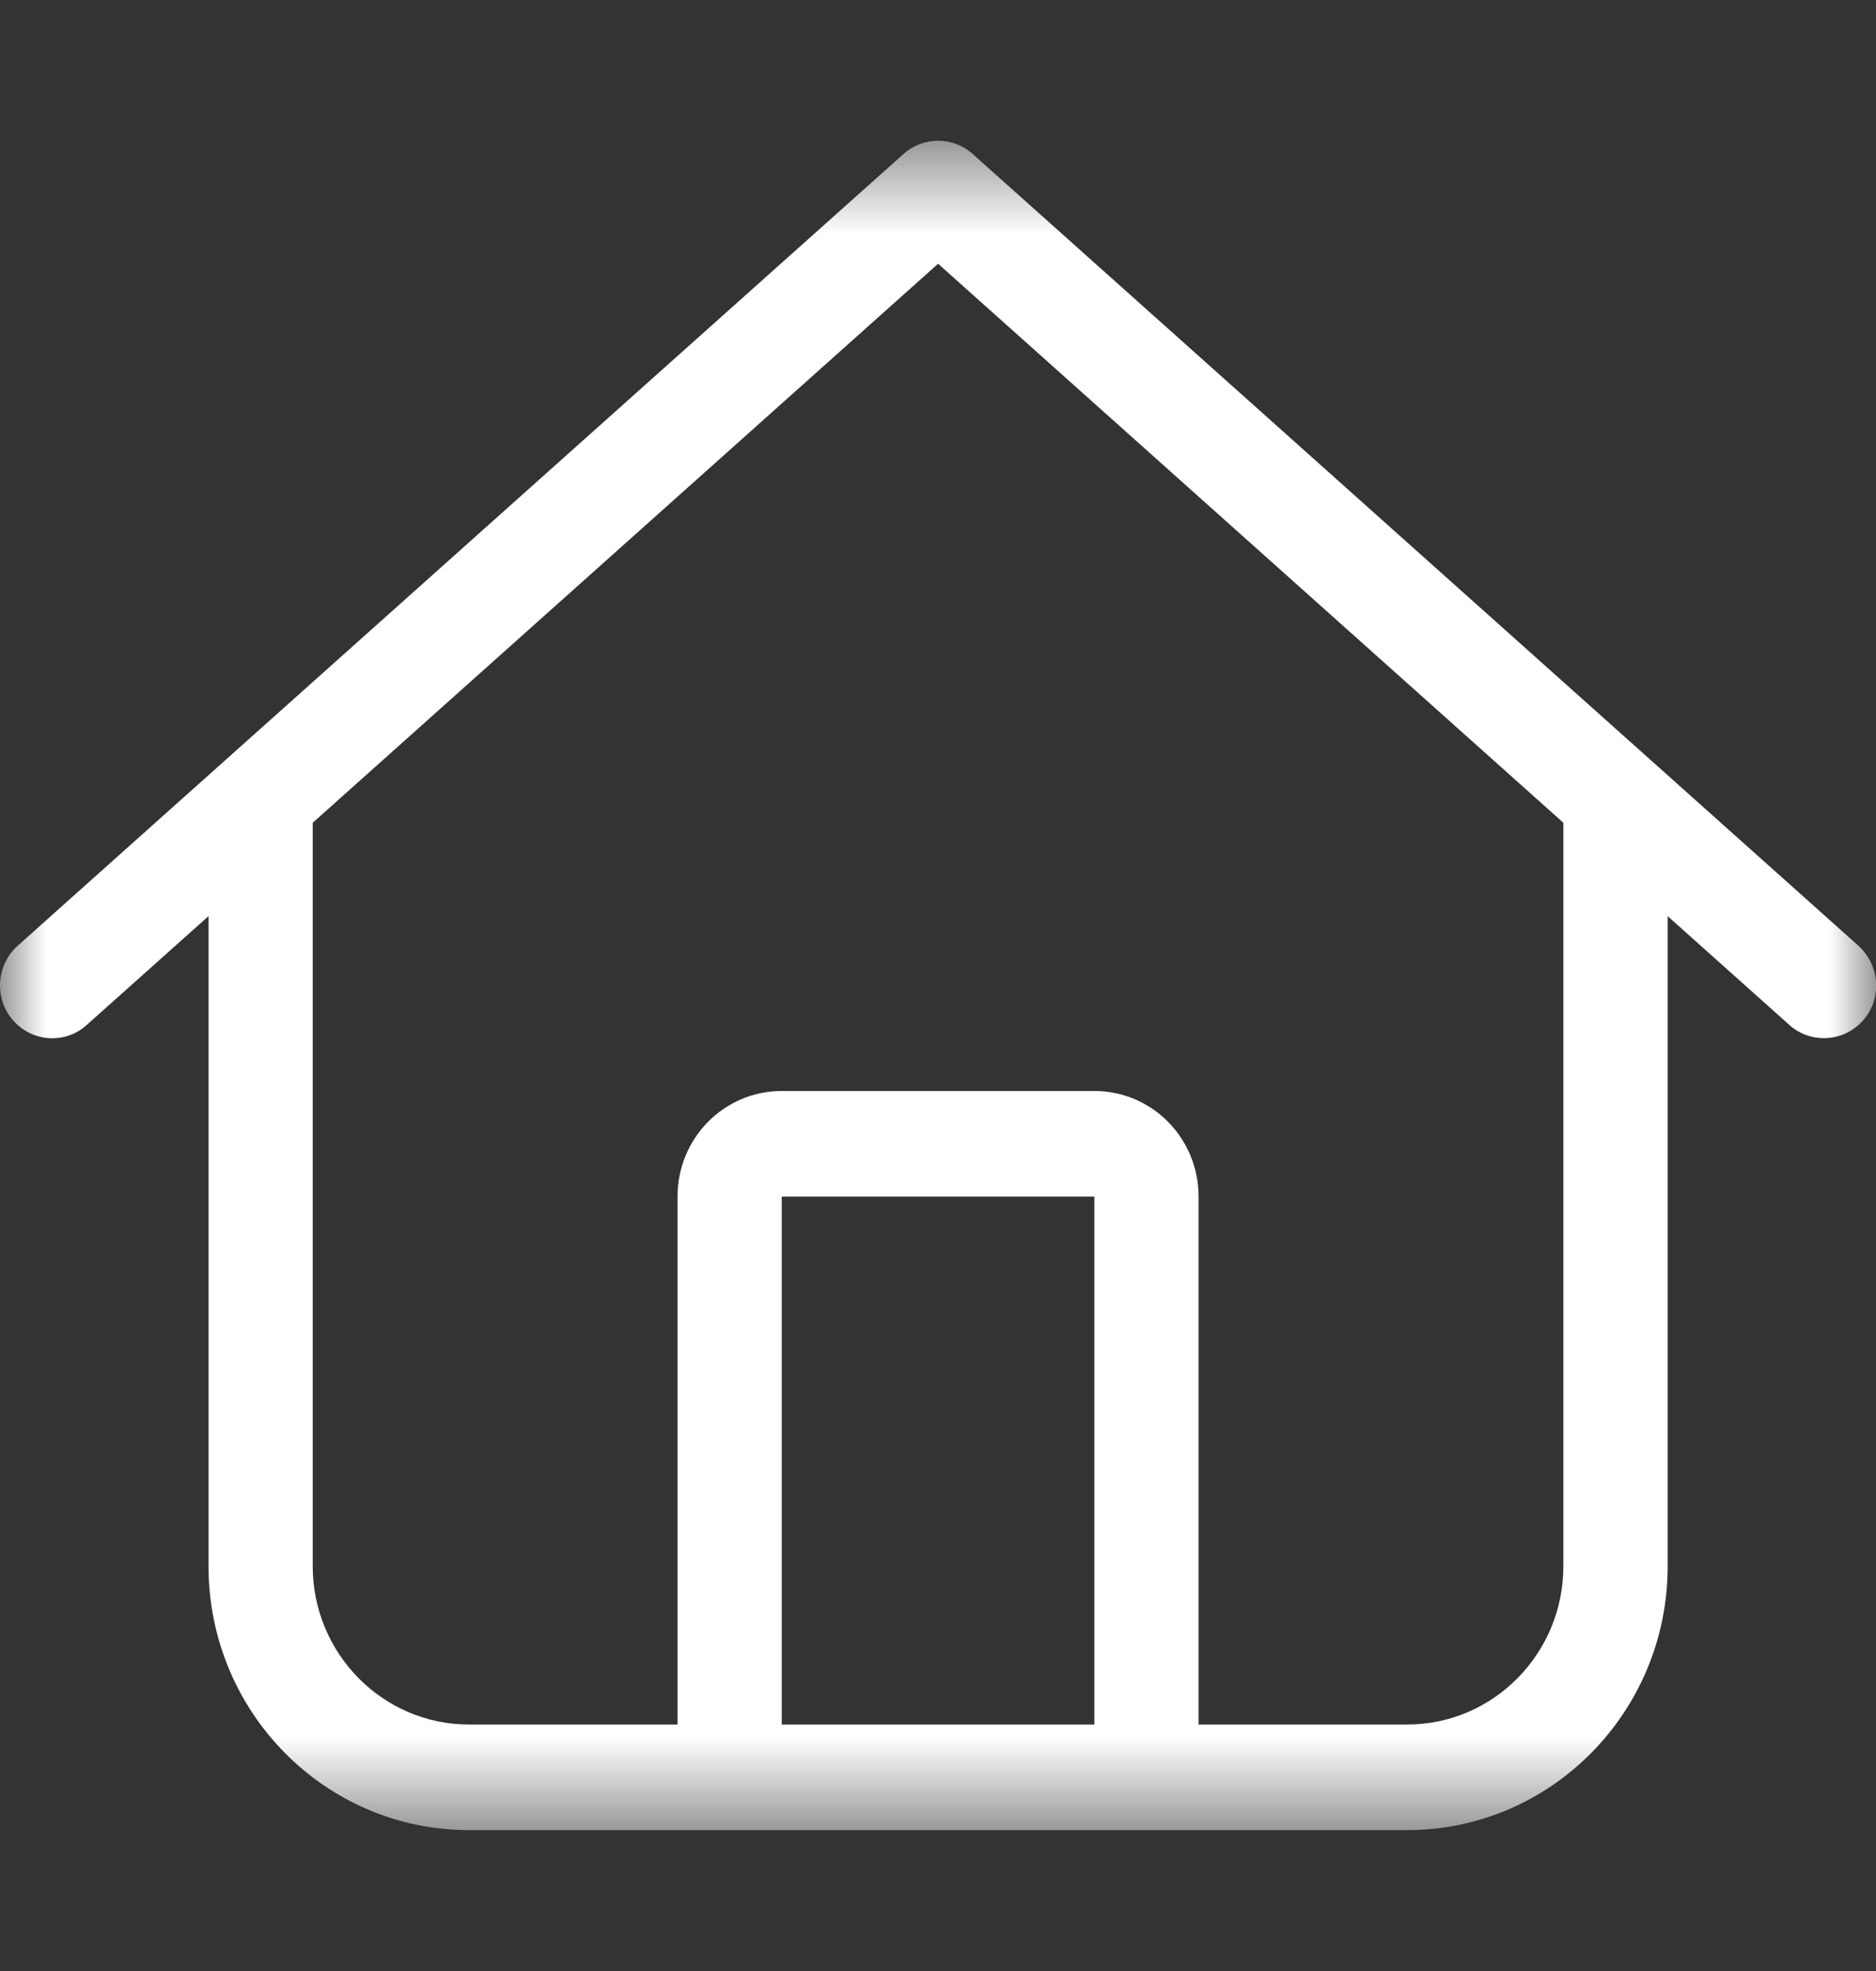 <svg width="20" height="21" viewBox="0 0 20 21" fill="none" xmlns="http://www.w3.org/2000/svg">
<rect x="0" y="0" width="20" height="21" fill="#333333" stroke="none"/>
<mask id="mask0_14136_160" style="mask-type:luminance" maskUnits="userSpaceOnUse" x="0" y="1" width="20" height="19">
<path d="M20 1.5H0V19.5H20V1.5Z" fill="white"/>
</mask>
<g mask="url(#mask0_14136_160)">
<path d="M10.369 1.64C10.16 1.453 9.844 1.453 9.633 1.64L0.188 10.077C-0.041 10.281 -0.065 10.64 0.14 10.872C0.344 11.104 0.695 11.128 0.924 10.921L2.223 9.761V16.687C2.223 18.241 3.466 19.499 5.001 19.499H15.001C16.535 19.499 17.779 18.241 17.779 16.687V9.761L19.077 10.921C19.306 11.125 19.657 11.104 19.862 10.872C20.067 10.64 20.042 10.285 19.813 10.077L10.369 1.64ZM3.334 16.687V8.766L10.001 2.81L16.667 8.766V16.687C16.667 17.618 15.921 18.374 15.001 18.374H12.778V12.749C12.778 12.127 12.282 11.624 11.667 11.624H8.334C7.719 11.624 7.223 12.127 7.223 12.749V18.374H5.001C4.081 18.374 3.334 17.618 3.334 16.687ZM8.334 18.374V12.749H11.667V18.374H8.334Z" fill="white"/>
</g>
</svg>

